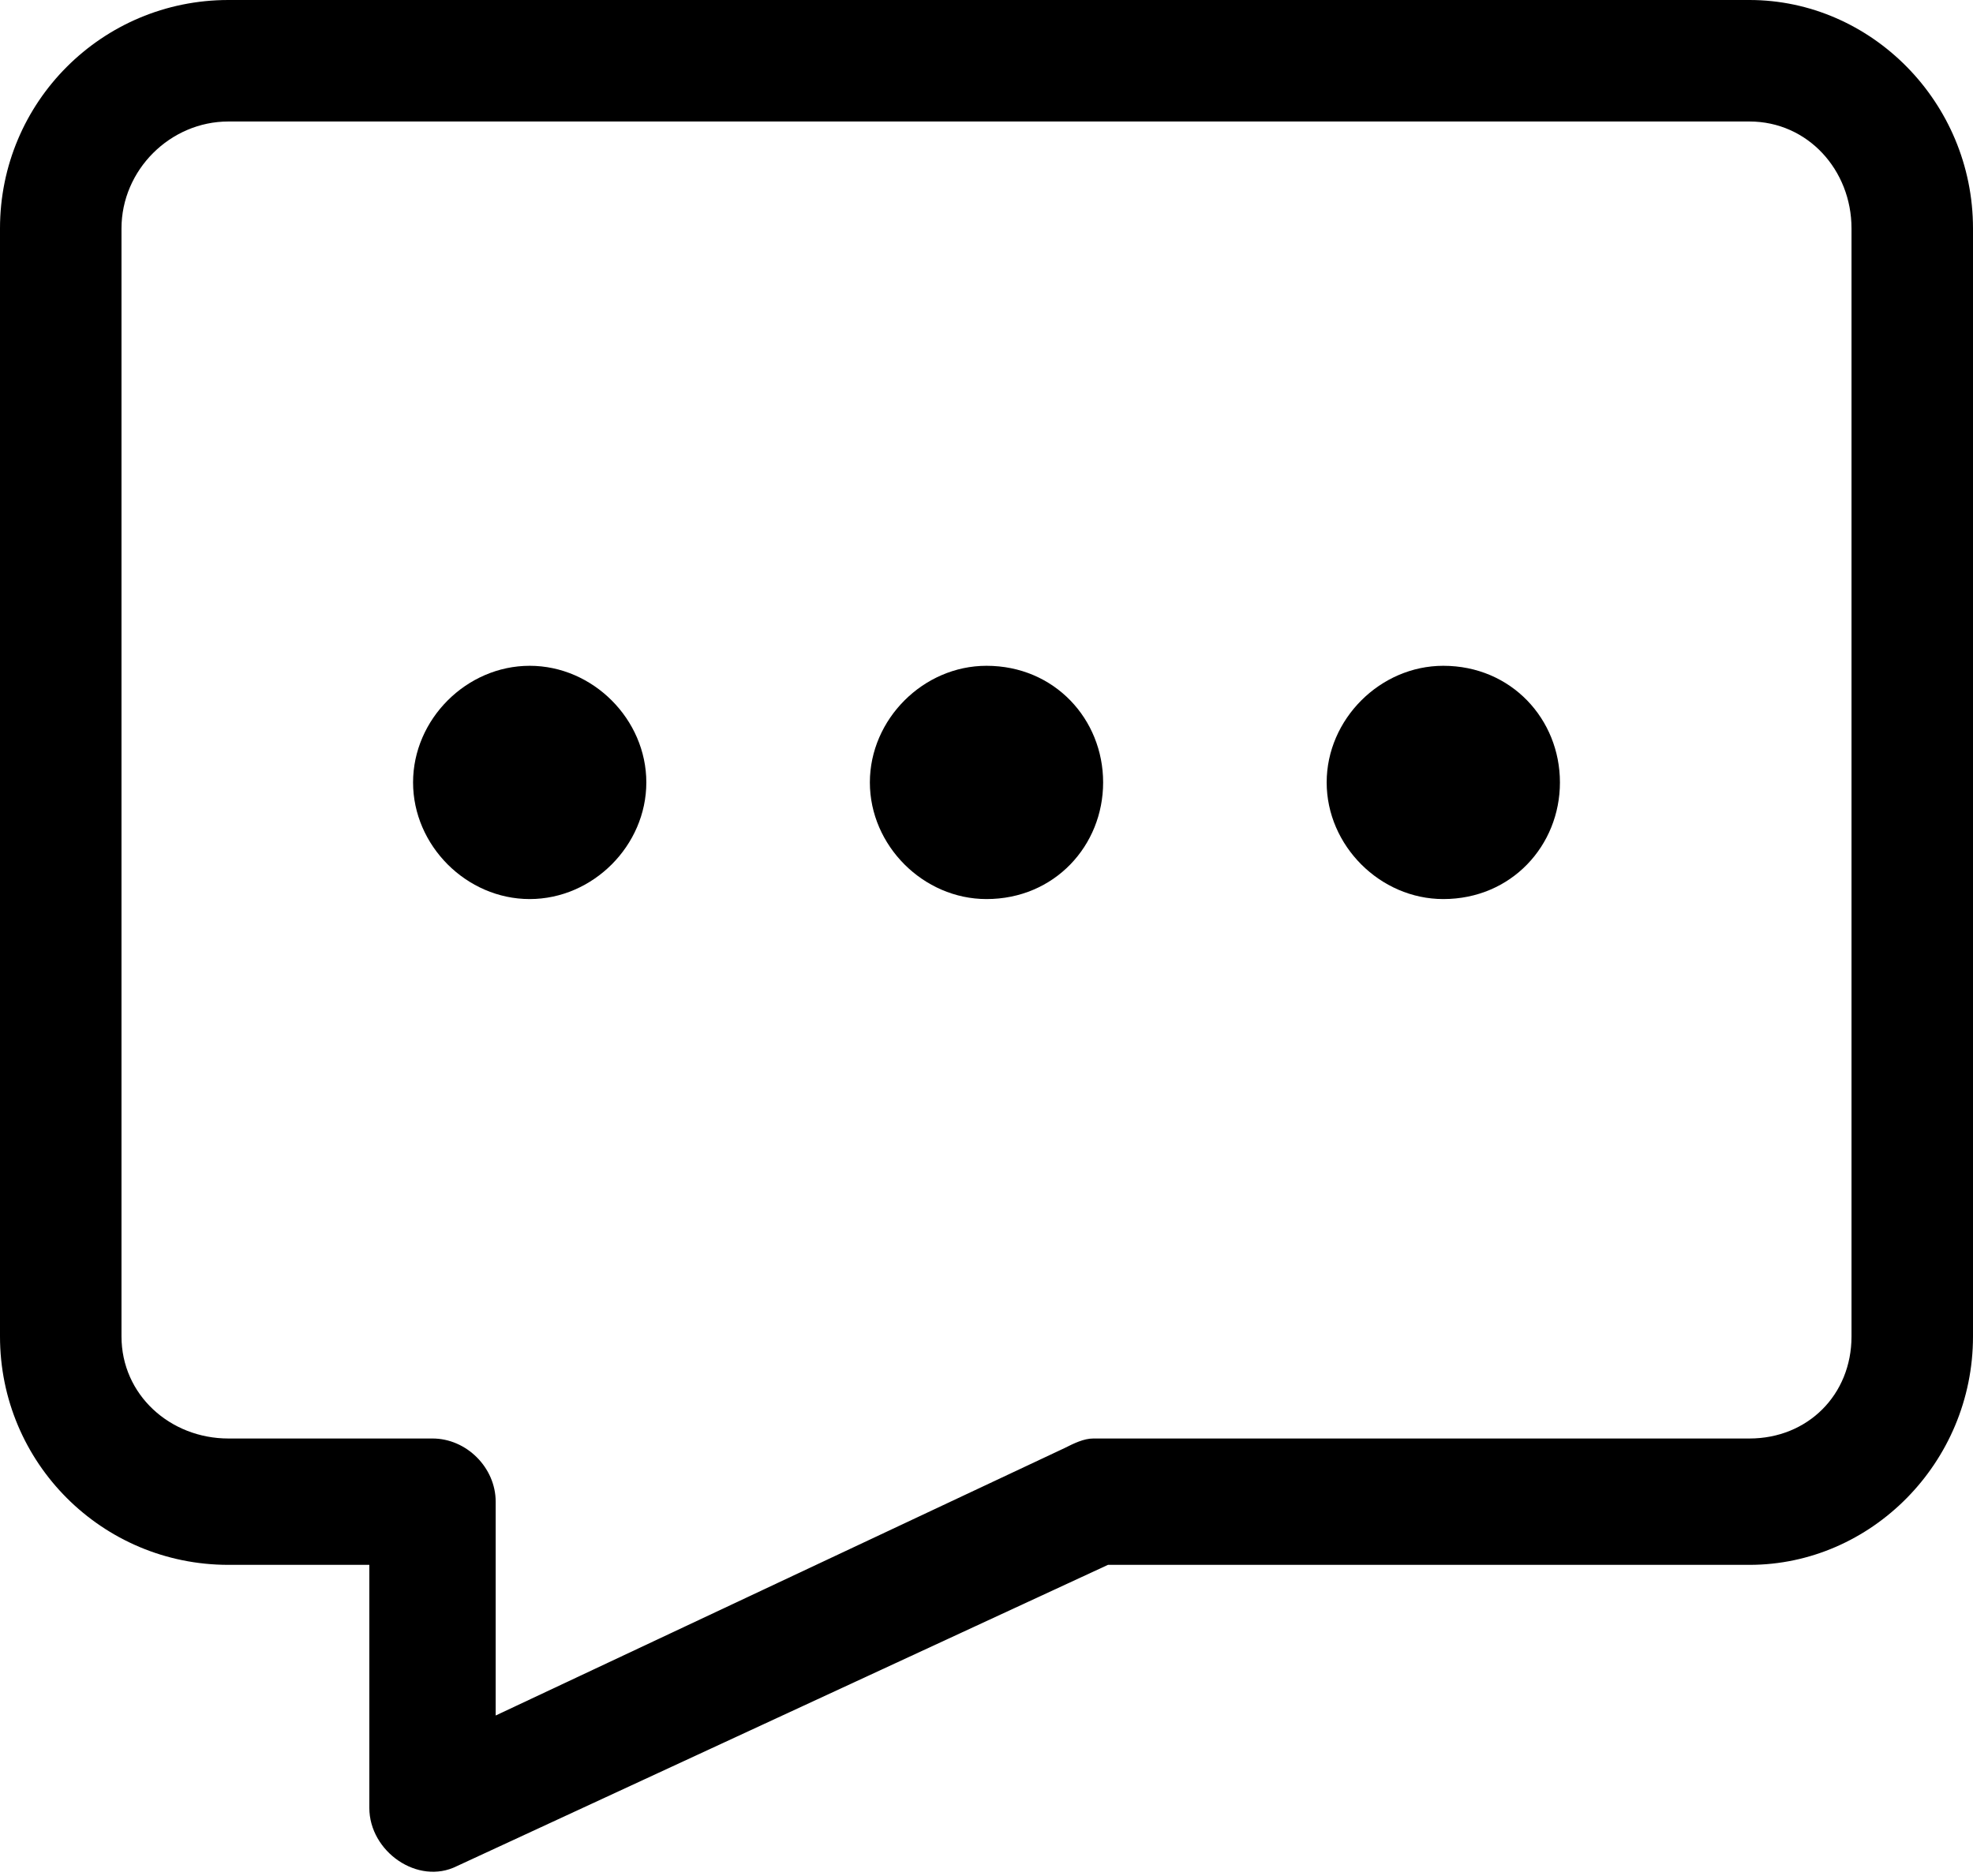 <svg width="406" height="386" viewBox="0 0 406 386" fill="none" xmlns="http://www.w3.org/2000/svg">
<path d="M47 0H360C385 0 406 21 406 47V275C406 301 385 322 360 322H228L94 384C86 388 76 381 76 372V322H47C21 322 0 301 0 275V47C0 21 21 0 47 0ZM360 25H47C35 25 25 35 25 47V275C25 287 35 296 47 296H89C96 296 102 302 102 309V353L219 298C221 297 223 296 225 296H360C372 296 381 287 381 275V47C381 35 372 25 360 25Z" fill="black"/>
<path fill-rule="evenodd" clip-rule="evenodd" d="M109 137C122 137 133 148 133 161C133 174 122 185 109 185C96 185 85 174 85 161C85 148 96 137 109 137Z" fill="black"/>
<path fill-rule="evenodd" clip-rule="evenodd" d="M203 137C217 137 227 148 227 161C227 174 217 185 203 185C190 185 179 174 179 161C179 148 190 137 203 137Z" fill="black"/>
<path fill-rule="evenodd" clip-rule="evenodd" d="M297 137C311 137 321 148 321 161C321 174 311 185 297 185C284 185 273 174 273 161C273 148 284 137 297 137Z" fill="black"/>
</svg>
